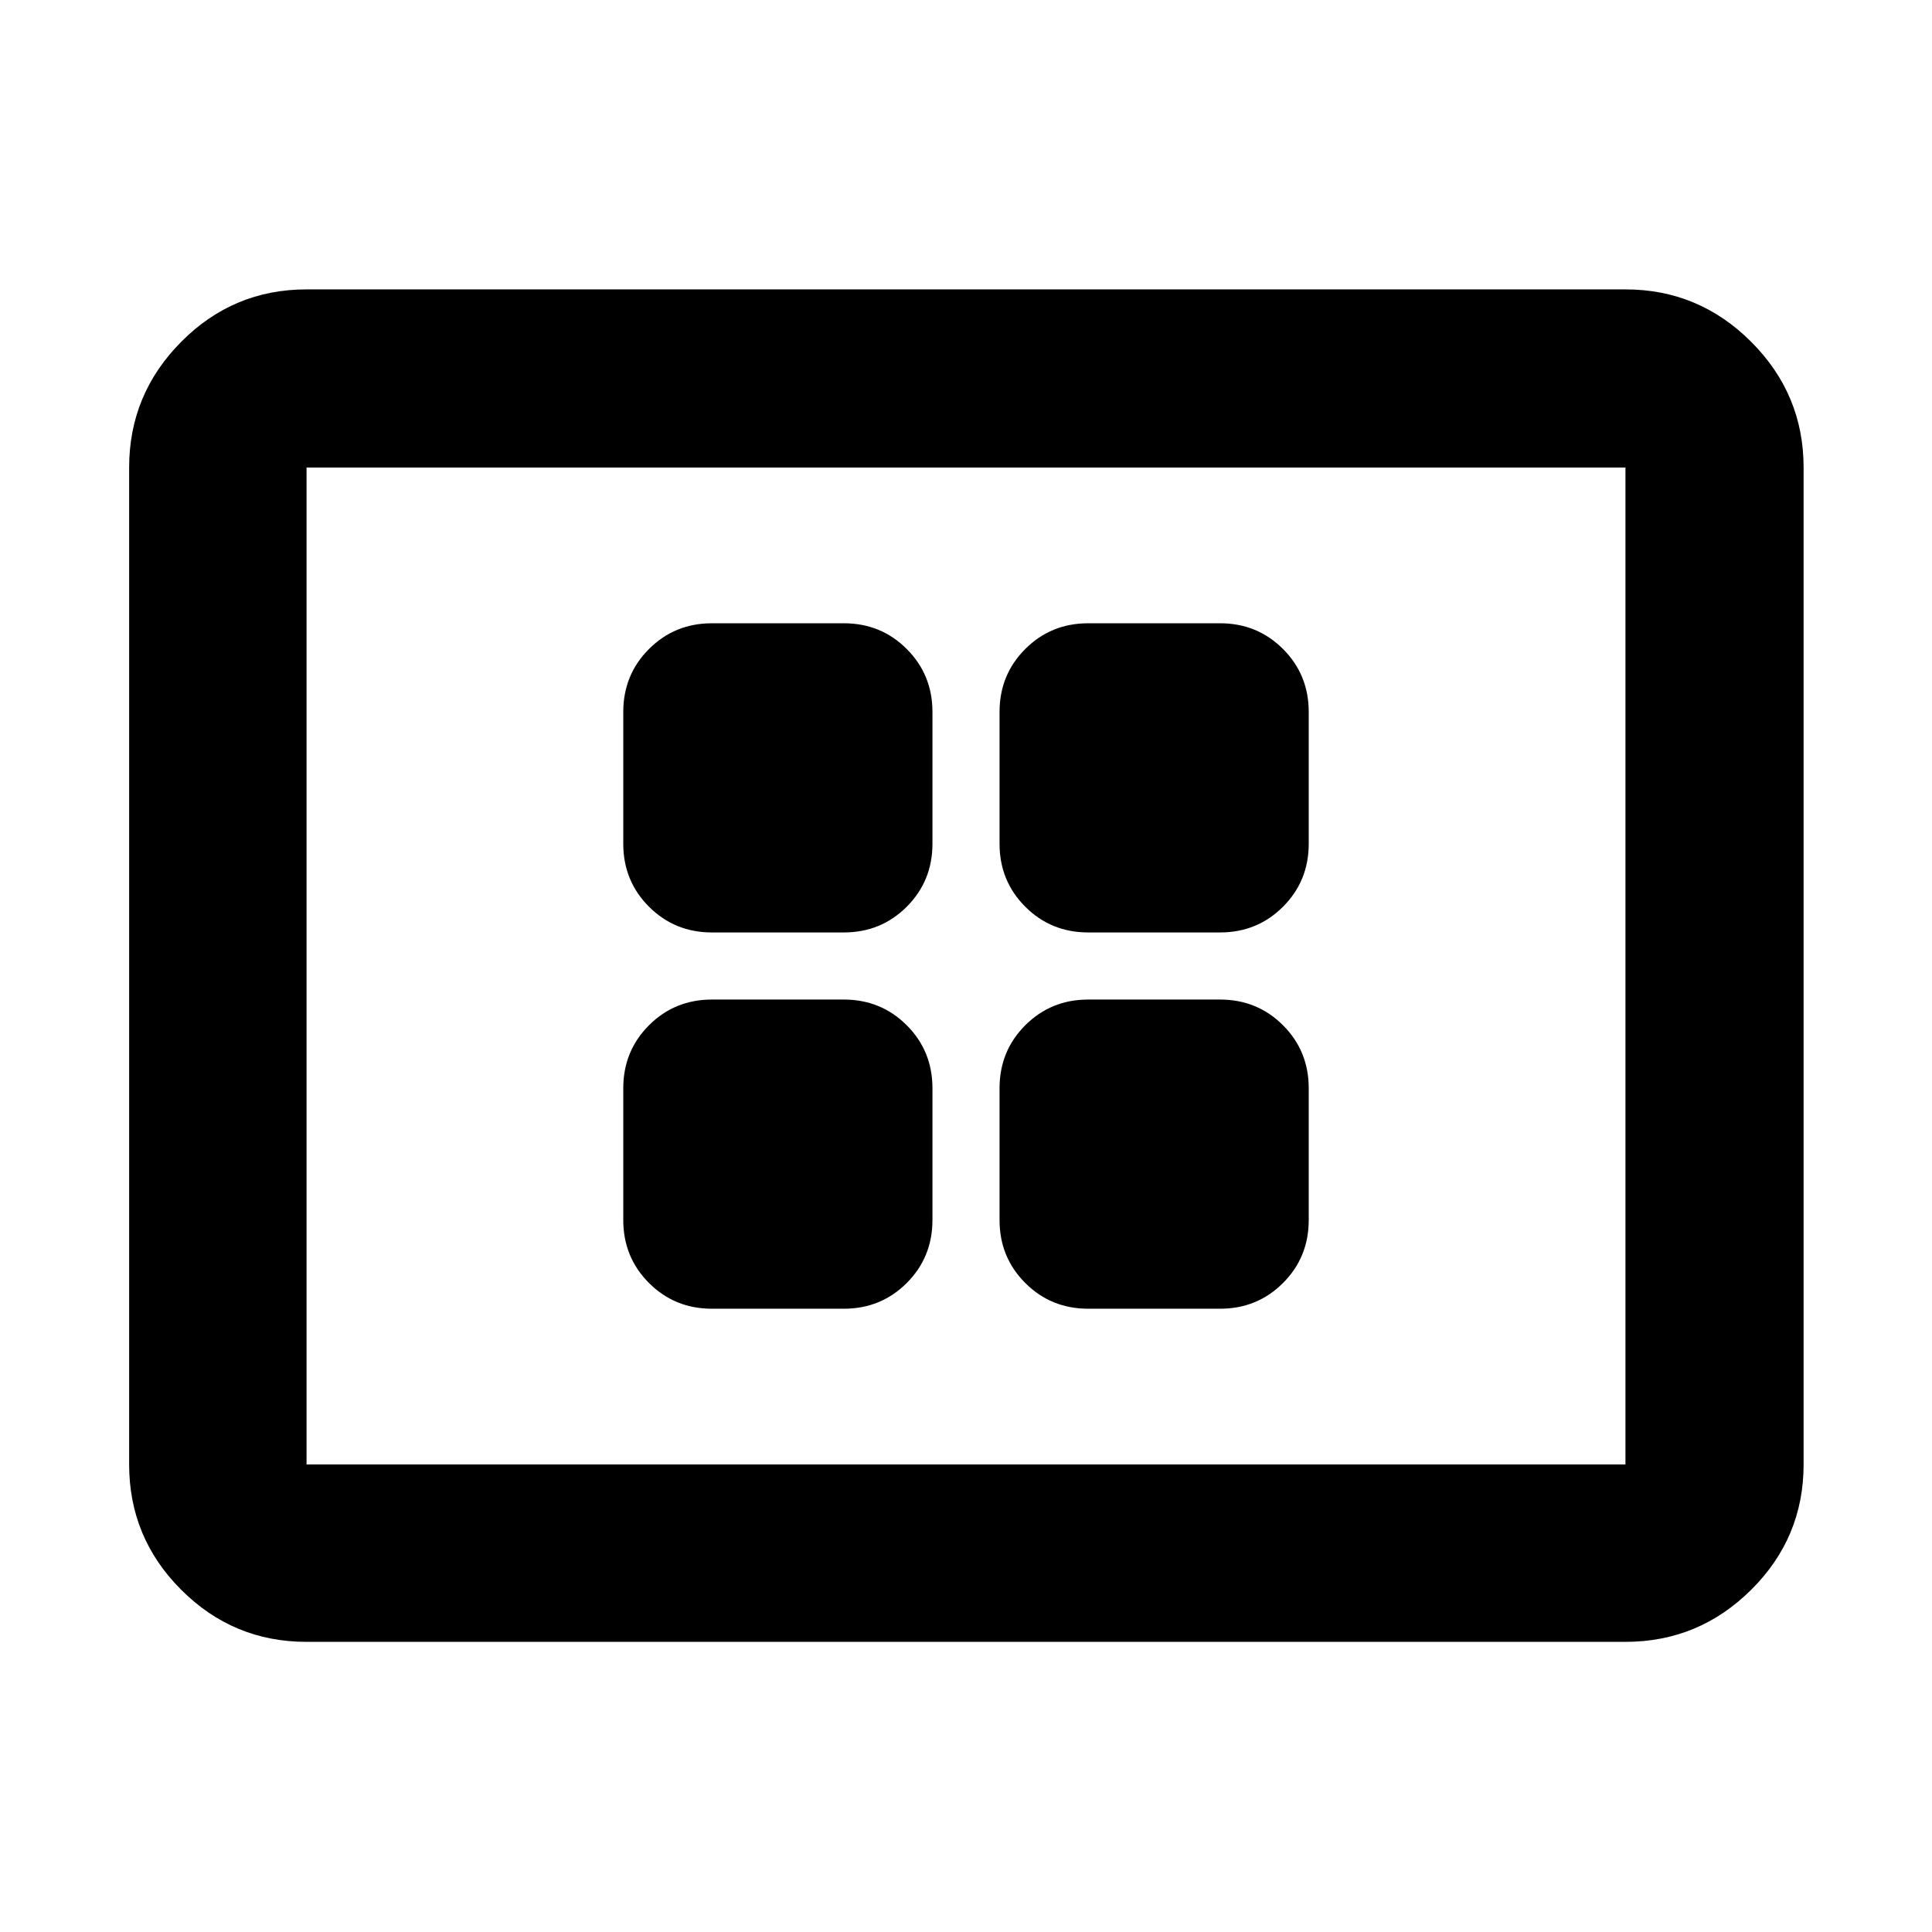 <svg xmlns="http://www.w3.org/2000/svg" height="40" viewBox="0 -960 960 960" width="40"><path d="M353.77-309.7h65.49q18.5 0 31.29-12.78 12.78-12.79 12.78-31.29v-65.49q0-18.5-12.78-31.29-12.79-12.78-31.29-12.78h-65.49q-18.5 0-31.29 12.78-12.78 12.79-12.78 31.29v65.49q0 18.5 12.78 31.29 12.79 12.78 31.29 12.78Zm0-186.97h65.49q18.5 0 31.29-12.78 12.78-12.79 12.78-31.29v-65.49q0-18.5-12.78-31.29-12.79-12.78-31.29-12.78h-65.49q-18.5 0-31.29 12.78-12.78 12.79-12.78 31.29v65.49q0 18.5 12.78 31.29 12.79 12.78 31.29 12.78ZM540.74-309.7h65.49q18.5 0 31.29-12.78 12.78-12.79 12.78-31.29v-65.49q0-18.5-12.78-31.29-12.79-12.78-31.29-12.78h-65.49q-18.5 0-31.29 12.78-12.78 12.79-12.78 31.29v65.49q0 18.5 12.78 31.29 12.79 12.78 31.29 12.78Zm0-186.97h65.49q18.5 0 31.29-12.78 12.78-12.79 12.78-31.29v-65.49q0-18.5-12.78-31.29-12.79-12.78-31.29-12.78h-65.49q-18.5 0-31.29 12.78-12.78 12.79-12.78 31.29v65.49q0 18.5 12.78 31.29 12.79 12.78 31.29 12.78Zm-388.42 352.5q-36.42 0-62.28-25.87-25.87-25.86-25.87-62.28v-495.36q0-36.42 25.87-62.47 25.86-26.05 62.28-26.05h655.36q36.42 0 62.47 26.05 26.05 26.05 26.05 62.47v495.36q0 36.42-26.05 62.28-26.05 25.87-62.47 25.87H152.32Zm0-88.15h655.36v-495.36H152.32v495.36Zm0 0v-495.36 495.36Z"/></svg>